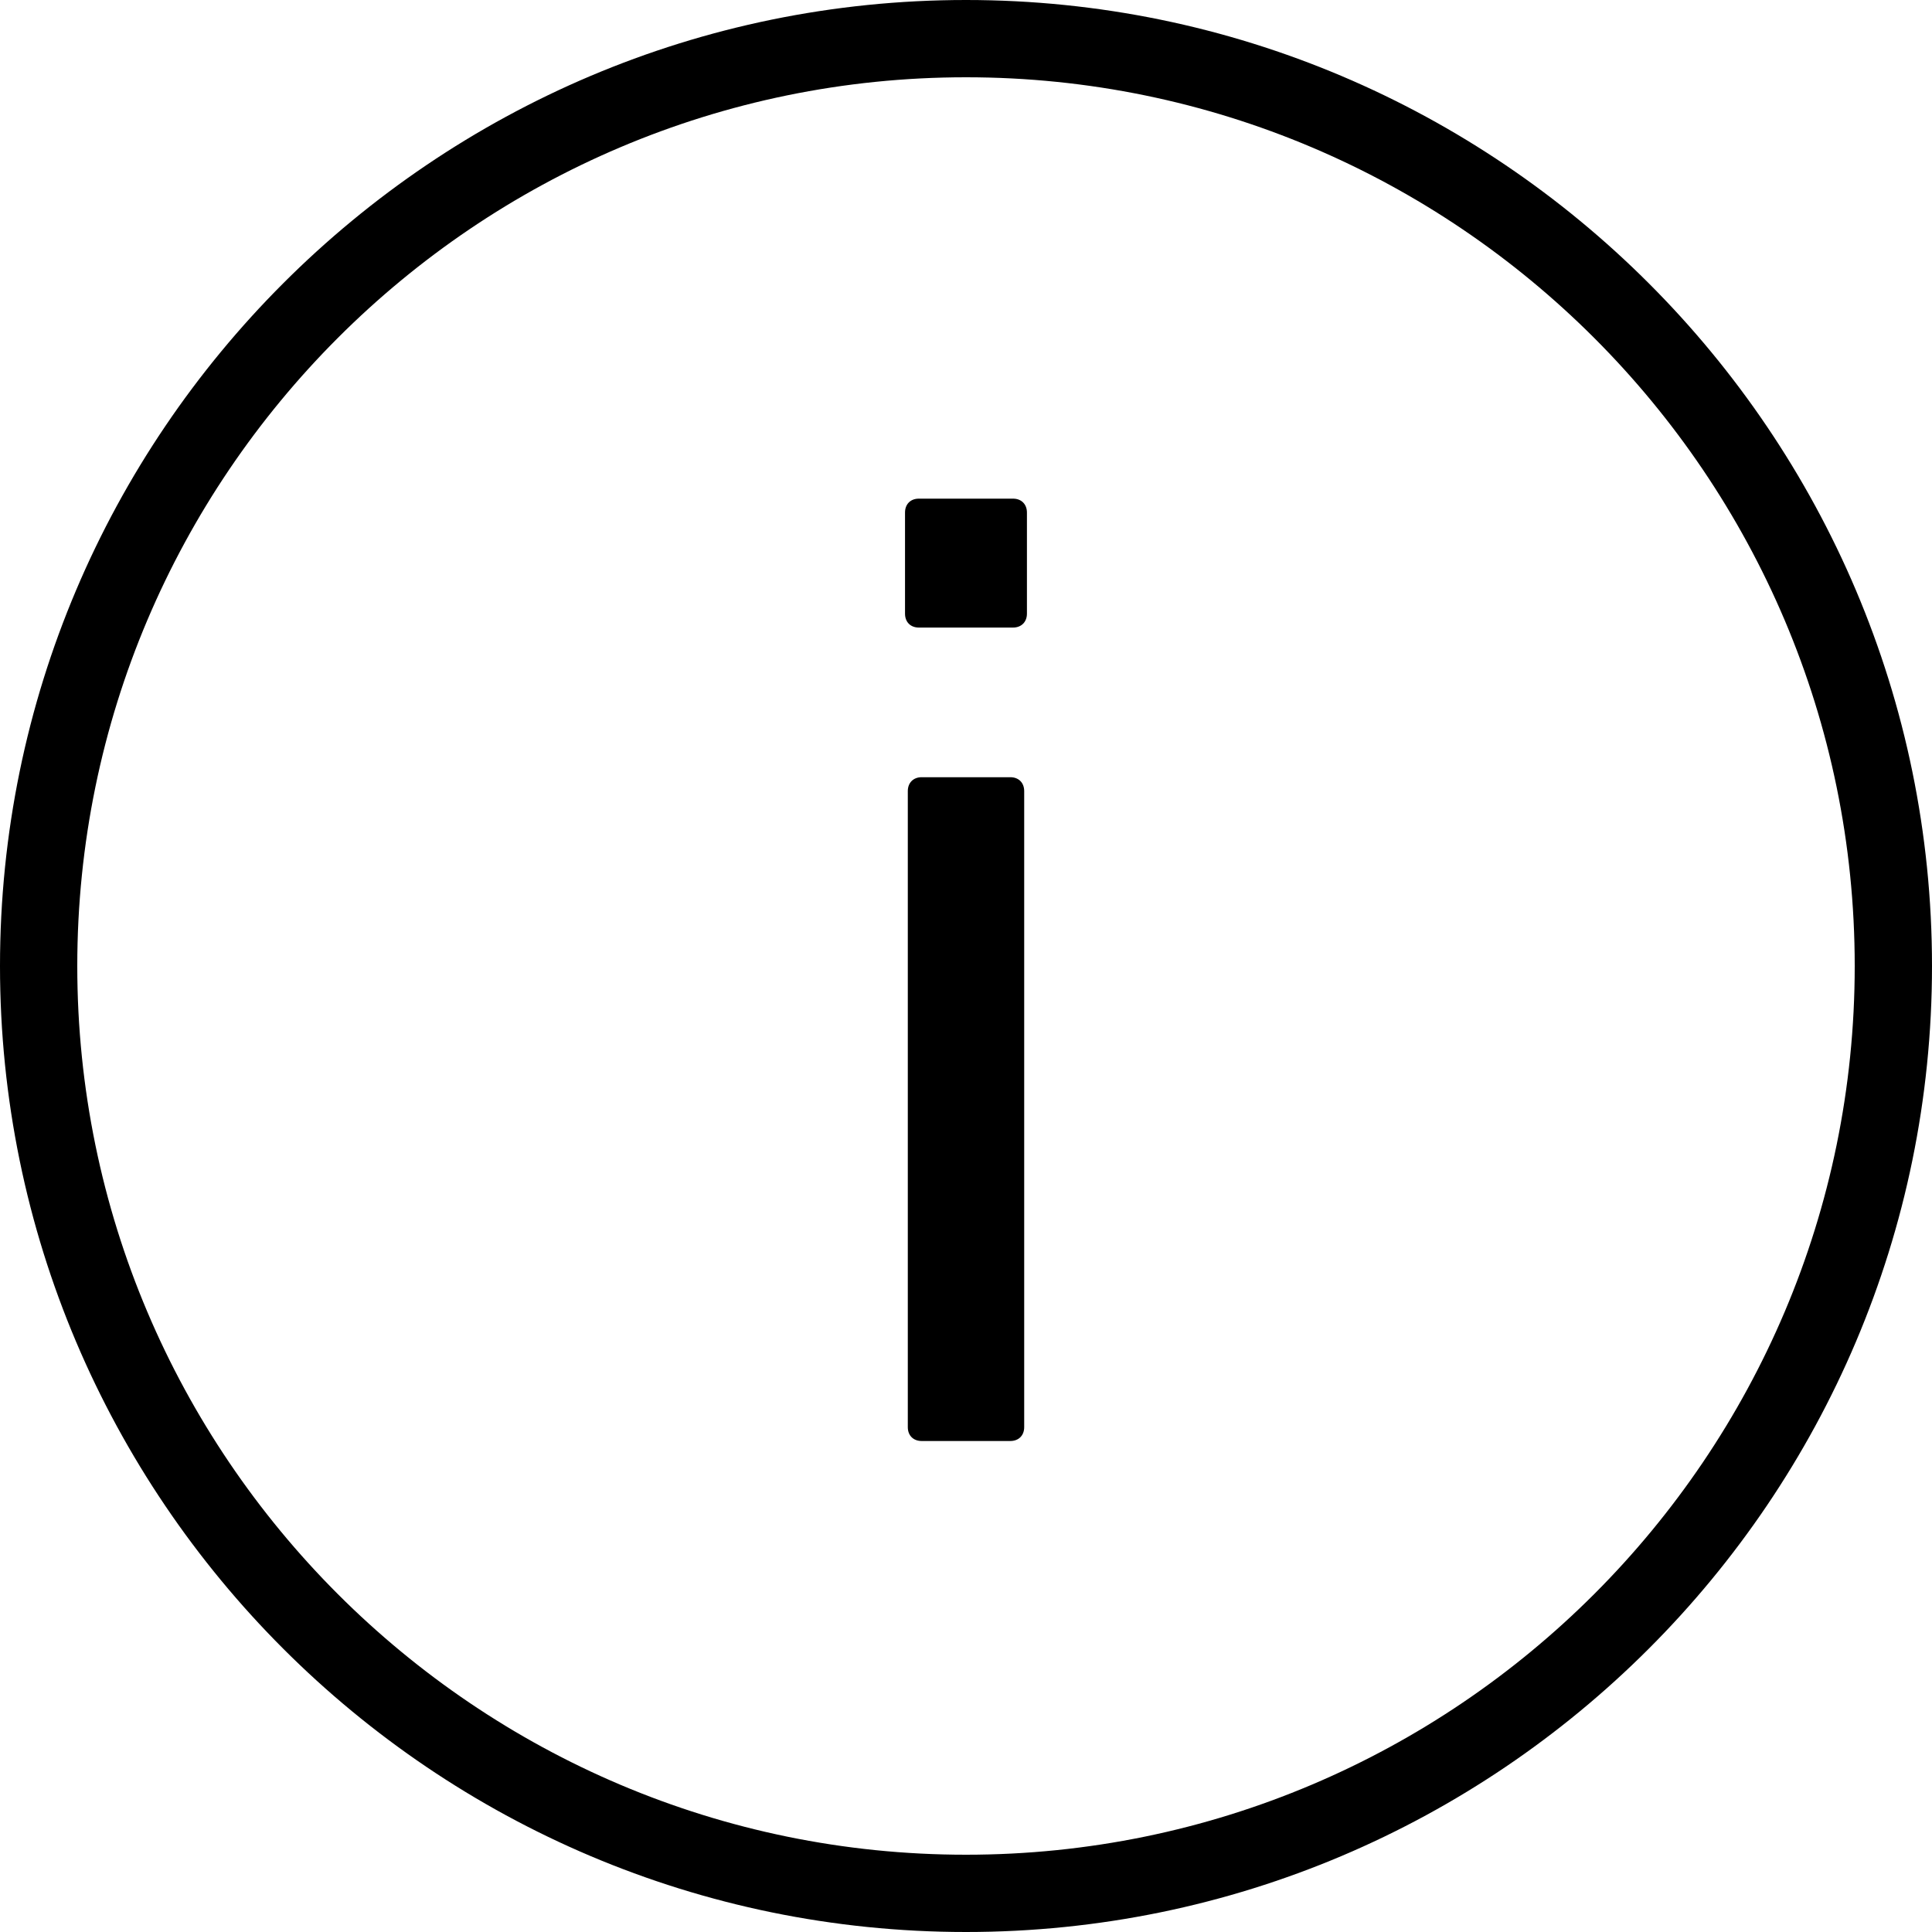 <?xml version="1.0" encoding="utf-8"?>
<!-- Generator: Adobe Illustrator 16.0.0, SVG Export Plug-In . SVG Version: 6.00 Build 0)  -->
<!DOCTYPE svg PUBLIC "-//W3C//DTD SVG 1.1//EN" "http://www.w3.org/Graphics/SVG/1.1/DTD/svg11.dtd">
<svg version="1.1" id="Layer_1" xmlns="http://www.w3.org/2000/svg" xmlns:xlink="http://www.w3.org/1999/xlink" x="0px" y="0px"
	 width="256px" height="256px" viewBox="0 0 256 256" enable-background="new 0 0 256 256" xml:space="preserve">
<g>
	<path d="M128,0C57.421,0,0,57.421,0,128s57.421,128,128,128s128-57.421,128-128S198.579,0,128,0z M128,245.76
		c-64.932,0-117.76-52.822-117.76-117.76C10.24,63.068,63.068,10.24,128,10.24c64.938,0,117.76,52.828,117.76,117.76
		C245.76,192.938,192.938,245.76,128,245.76z"/>
	<path d="M134.236,66.074h-12.488c-1.101,0-1.828,0.737-1.828,1.838v13.404c0,1.101,0.722,1.838,1.828,1.838h12.488
		c1.096,0,1.838-0.737,1.838-1.838V67.912C136.074,66.811,135.337,66.074,134.236,66.074z"/>
	<path d="M133.873,102.984h-11.751c-1.096,0-1.833,0.737-1.833,1.838v84.286c0,1.101,0.732,1.832,1.833,1.832h11.751
		c1.101,0,1.838-0.727,1.838-1.832v-84.286C135.711,103.721,134.979,102.984,133.873,102.984z"/>
</g>
</svg>
